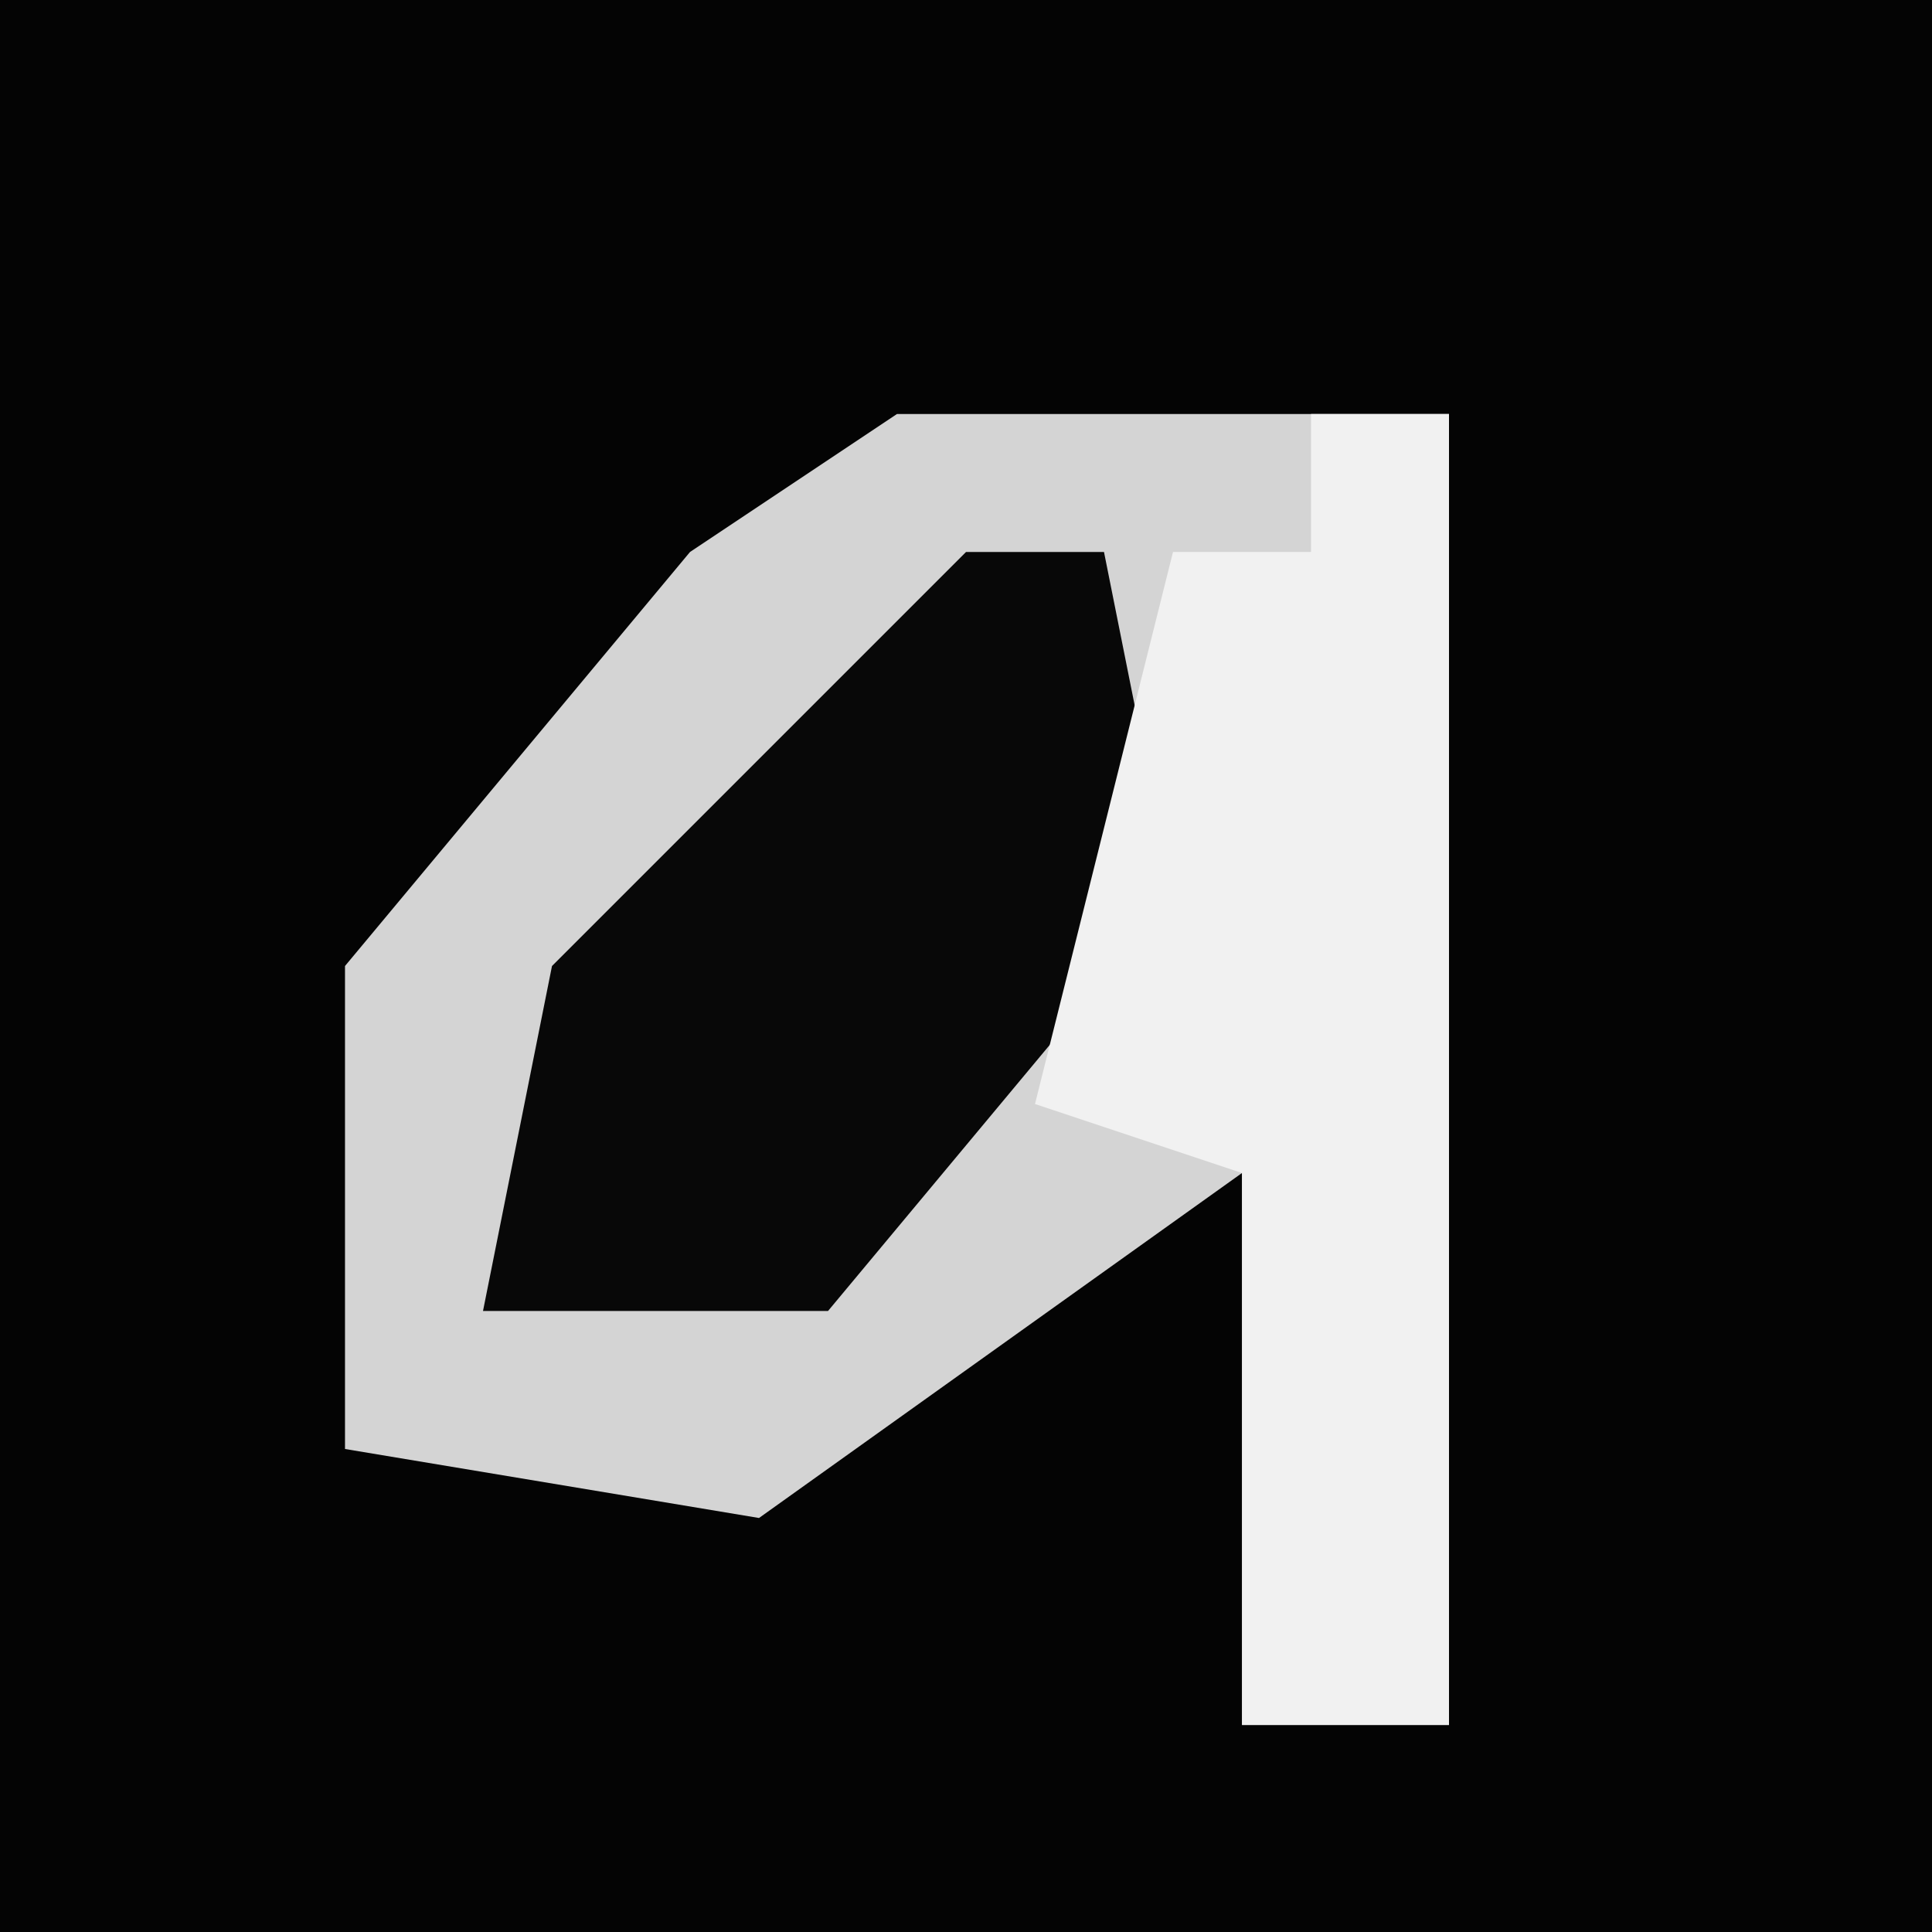 <?xml version="1.0" encoding="UTF-8"?>
<svg version="1.1" xmlns="http://www.w3.org/2000/svg" width="28" height="28">
<path d="M0,0 L28,0 L28,28 L0,28 Z " fill="#040404" transform="translate(0,0)"/>
<path d="M0,0 L8,0 L8,19 L5,19 L5,11 L-2,16 L-8,15 L-8,8 L-3,2 Z " fill="#D4D4D4" transform="translate(13,6)"/>
<path d="M0,0 L2,0 L3,5 L-2,11 L-7,11 L-6,6 Z " fill="#080808" transform="translate(14,8)"/>
<path d="M0,0 L2,0 L2,19 L-1,19 L-1,11 L-4,10 L-2,2 L0,2 Z " fill="#F1F1F1" transform="translate(19,6)"/>
</svg>
